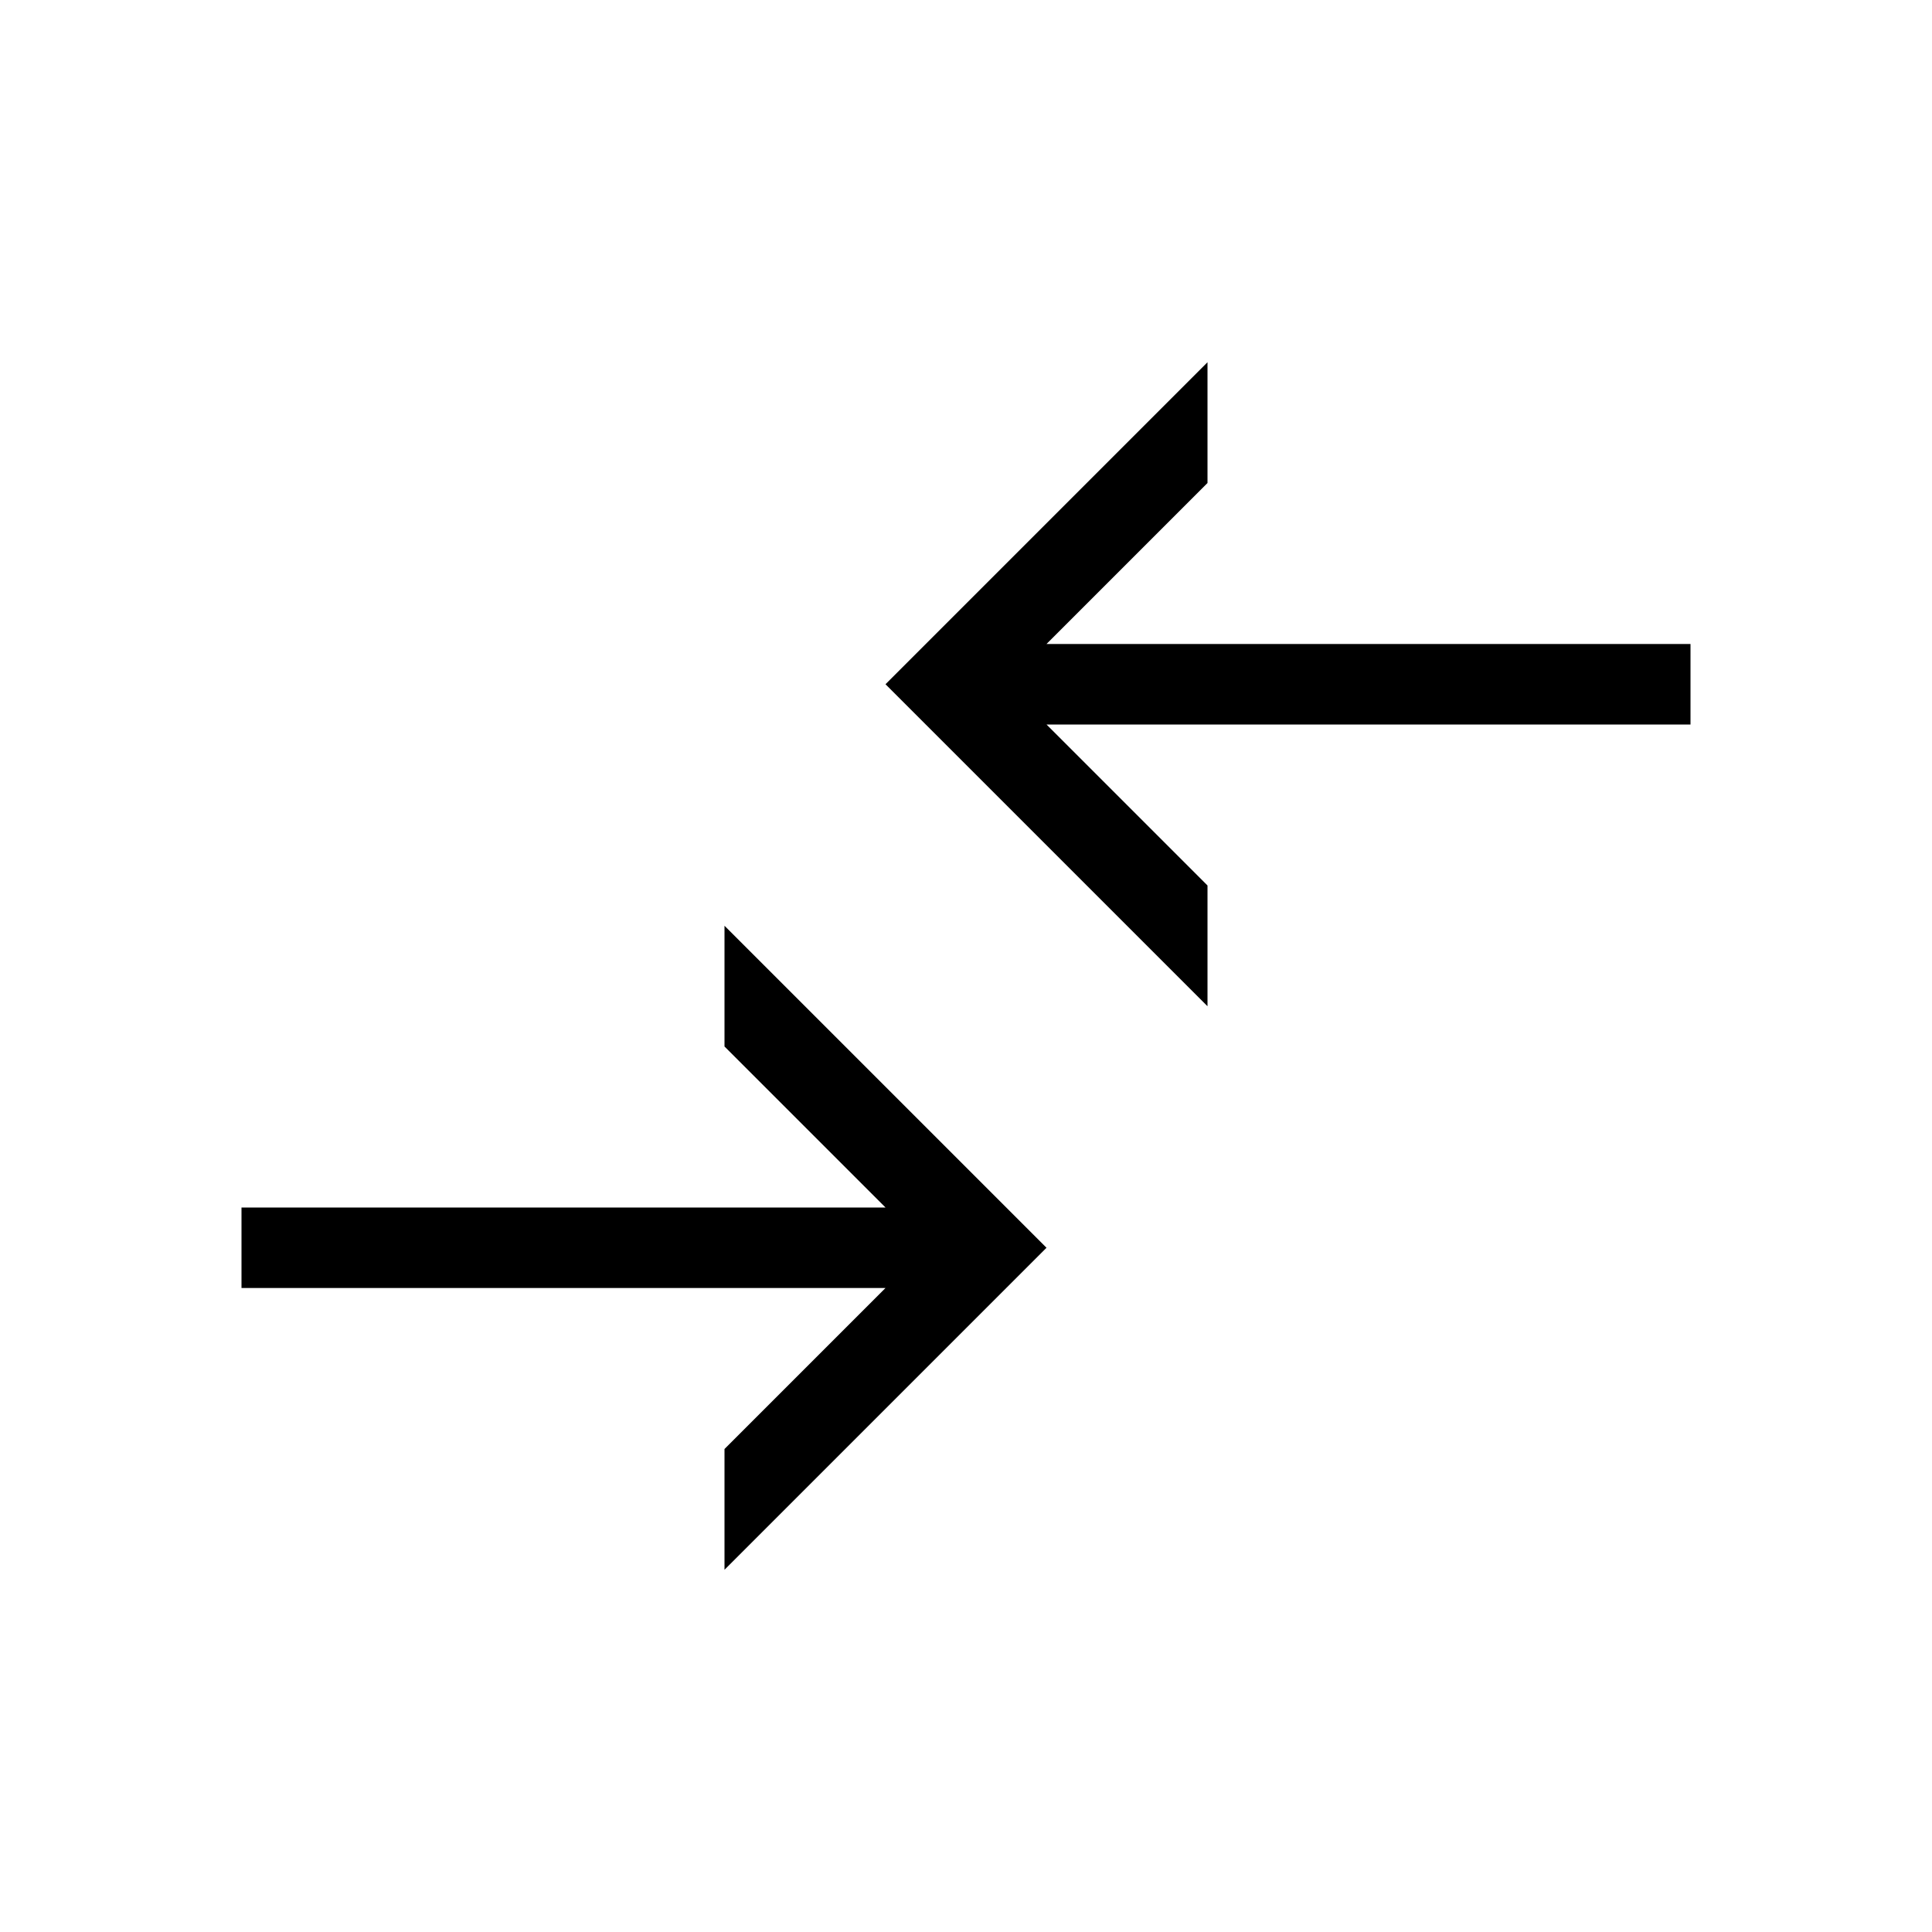 <svg xmlns="http://www.w3.org/2000/svg" viewBox="0 0 24 24"><defs><style>.cls-1{fill:none;}</style></defs><g id="HG"><rect class="cls-1" width="24" height="24"/></g><g id="Default"><polygon points="21 8 13 8 15 6 15 4.5 11 8.5 15 12.5 15 11 13 9 21 9 21 8"/><polygon points="9 13 11 15 3 15 3 16 11 16 9 18 9 19.5 13 15.5 9 11.5 9 13"/></g></svg>